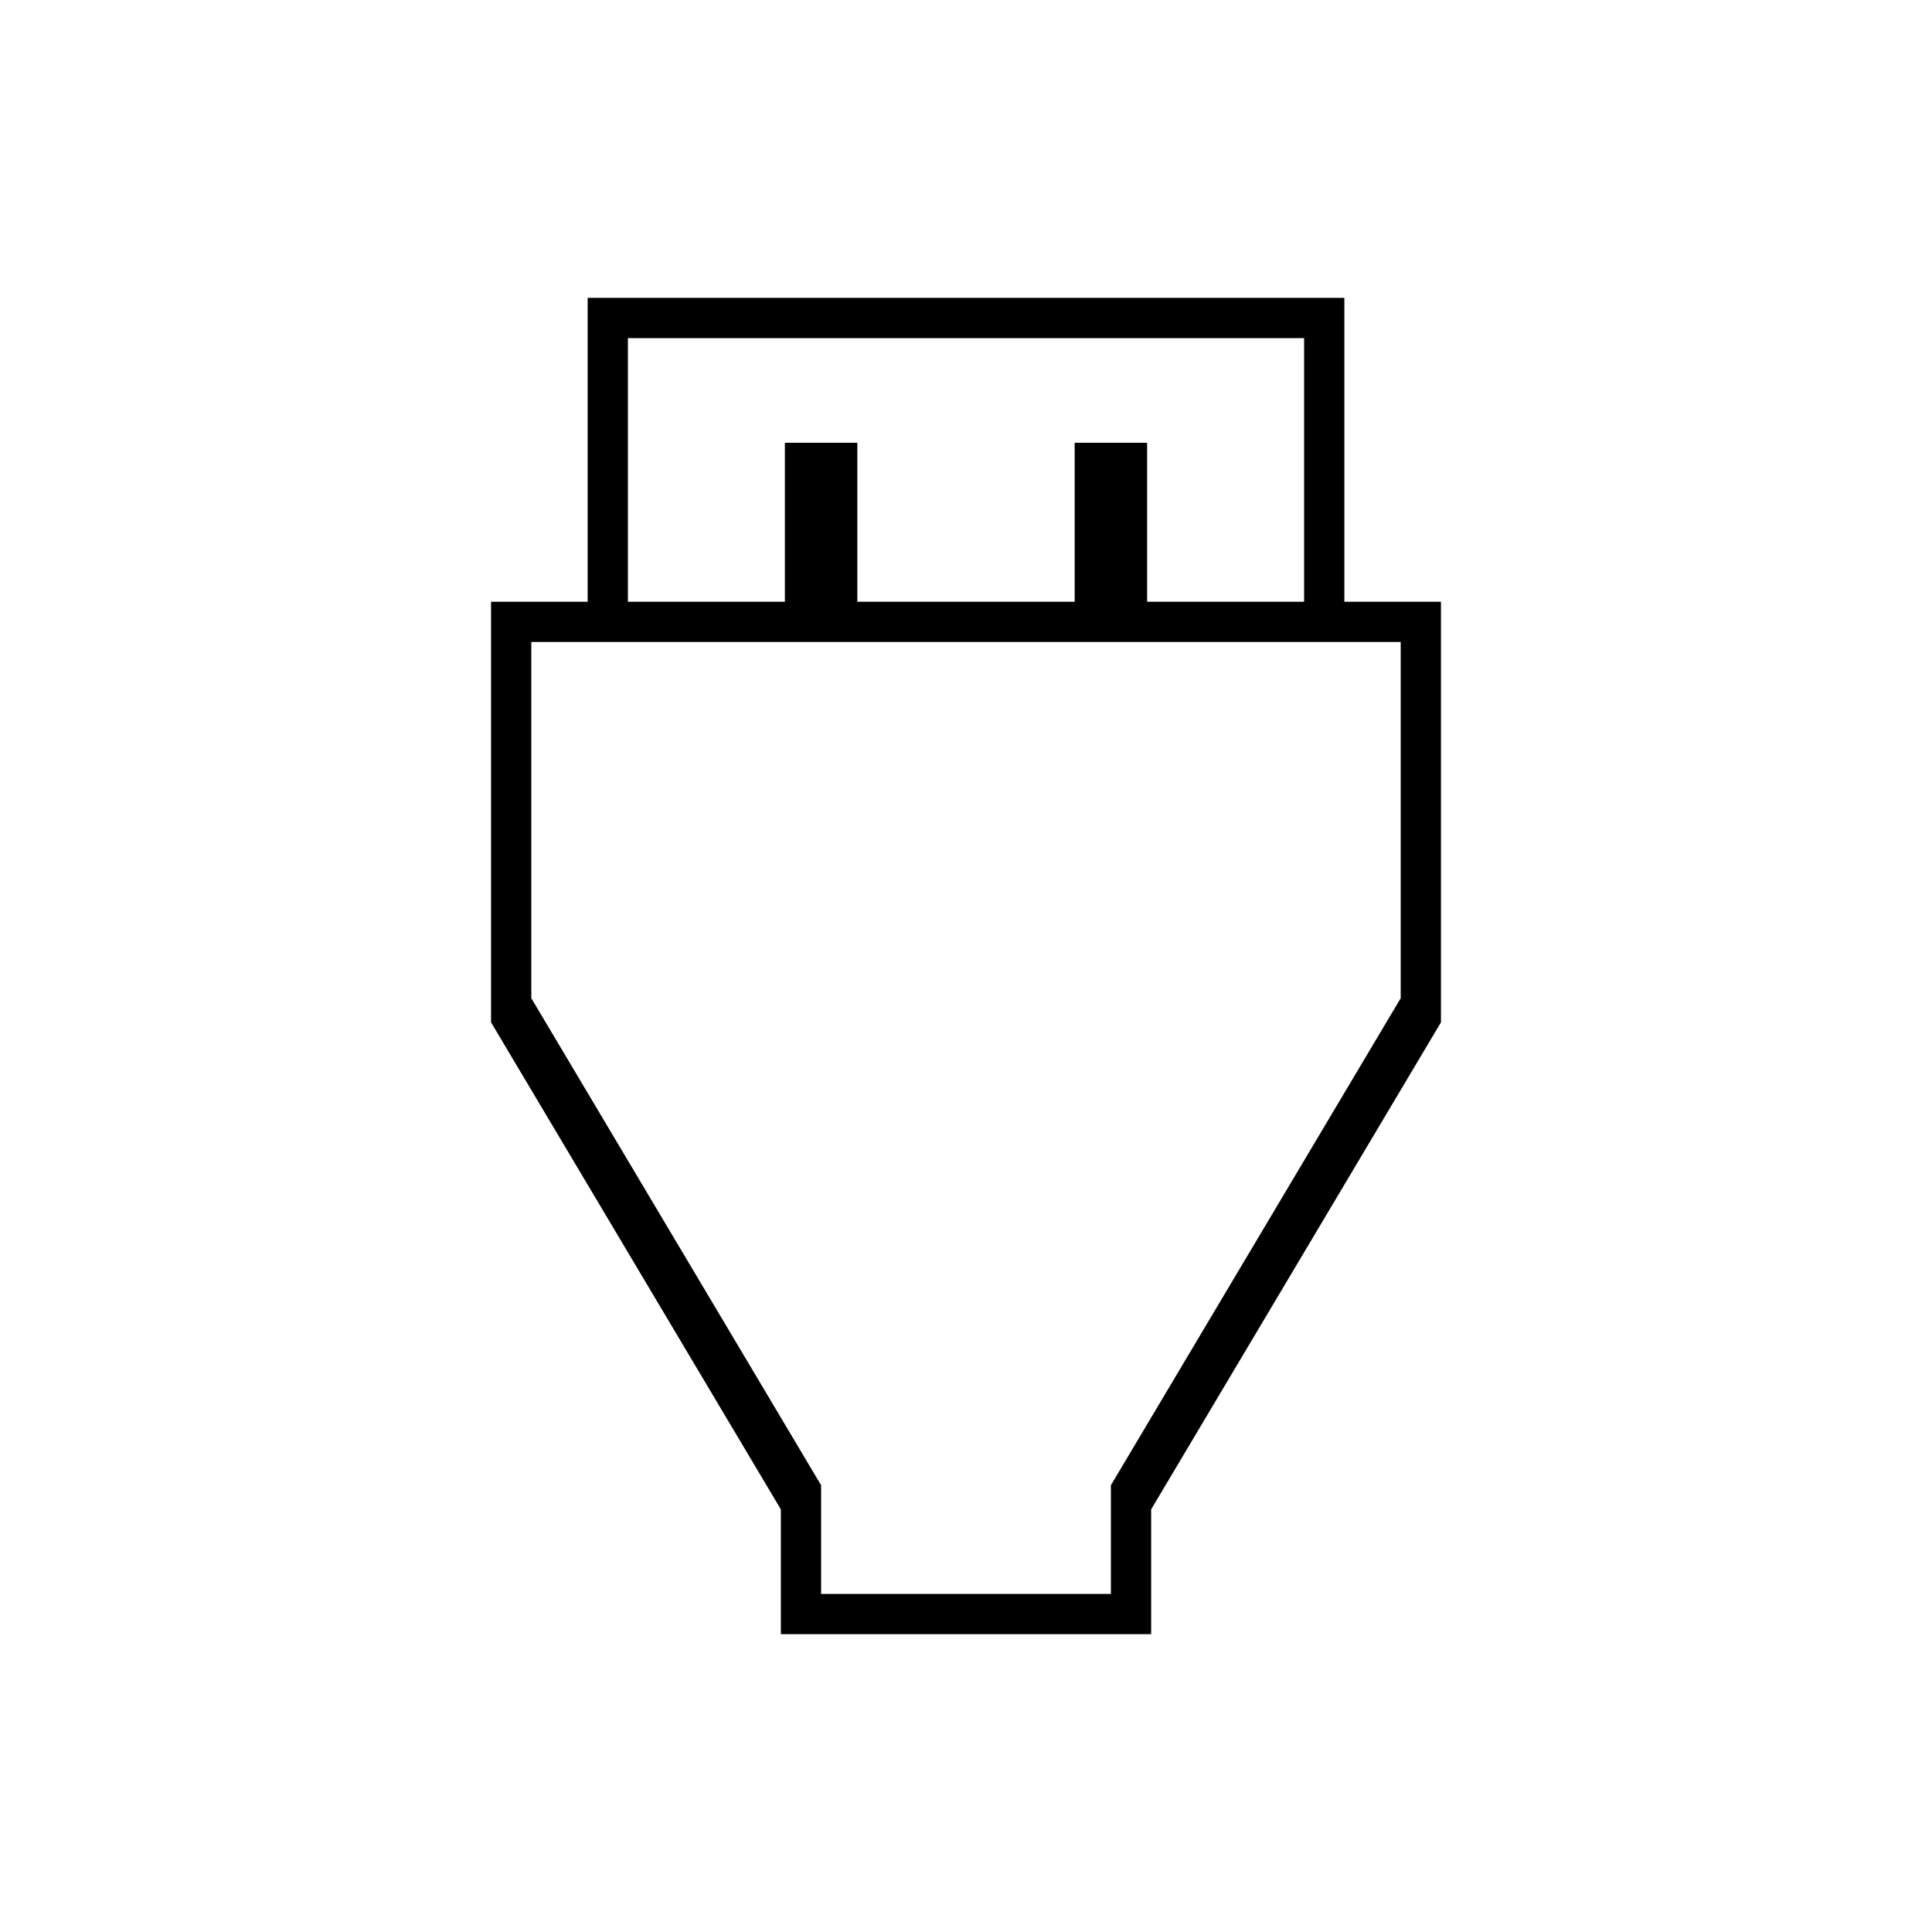 <svg xmlns="http://www.w3.org/2000/svg" height="20" viewBox="0 -960 960 960" width="20"><path d="M388-148v-62L244-452v-209h48v-151h376v151h48v209L572-210v62H388Zm-76-513h78v-79h36v79h108v-79h36v79h78v-131H312v131Zm96 493h144v-54l144-242v-177H264v177l144 242v54Zm72-296Z"/></svg>